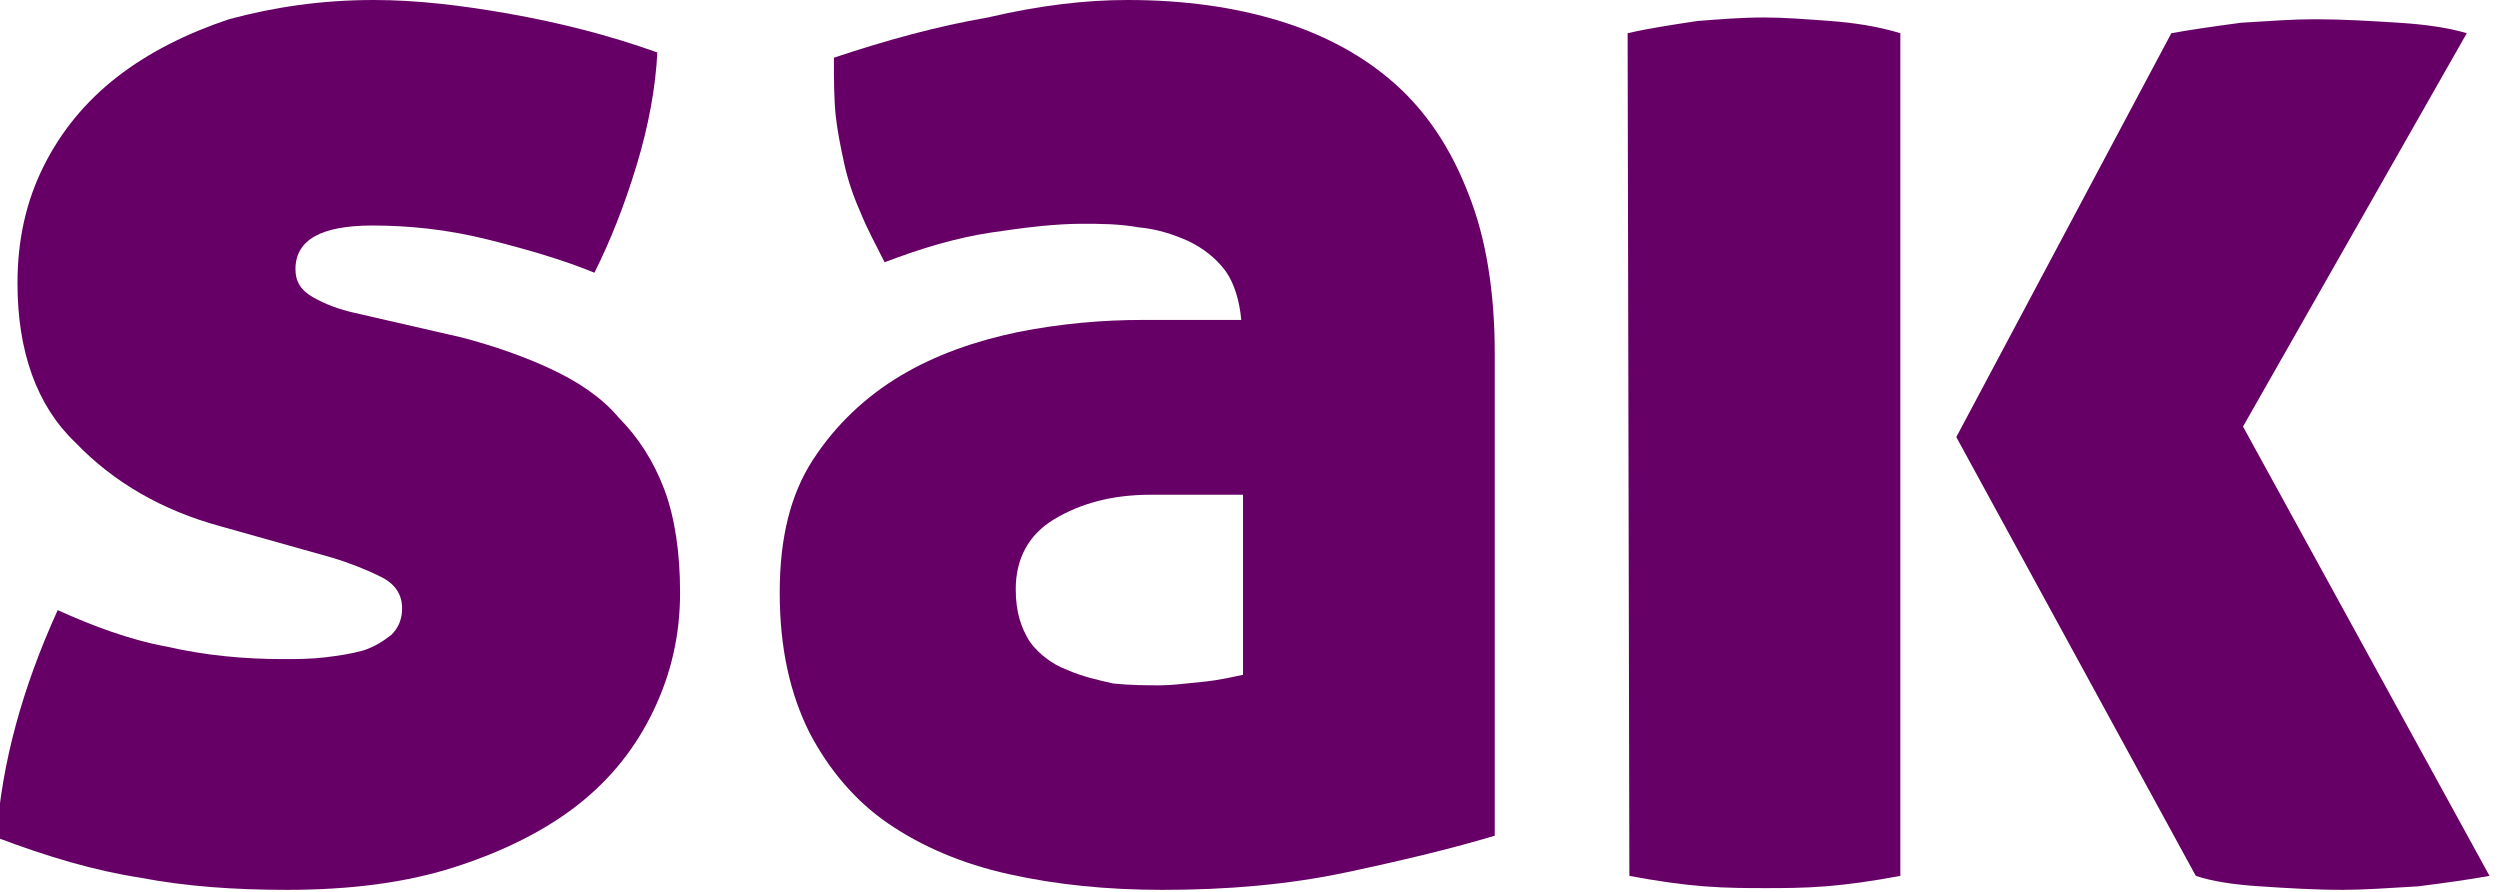 <?xml version="1.0" encoding="utf-8"?>
<!-- Generator: Adobe Illustrator 28.2.0, SVG Export Plug-In . SVG Version: 6.00 Build 0)  -->
<svg version="1.1" id="Ebene_1" xmlns="http://www.w3.org/2000/svg" xmlns:xlink="http://www.w3.org/1999/xlink" x="0px" y="0px"
	 viewBox="0 0 143 51" style="enable-background:new 0 0 143 51;" xml:space="preserve">
<style type="text/css">
	.st0{fill:#660066;}
</style>
<g>
	<g>
		<path class="st0" d="M26.4,19.3c1.9,0.5,3.6,1.1,5.1,1.8c1.5,0.7,2.9,1.6,3.9,2.8c1.1,1.1,2,2.5,2.6,4.1s0.9,3.6,0.9,5.9
			c0,2.4-0.5,4.6-1.5,6.7c-1,2.1-2.4,3.9-4.3,5.4c-1.9,1.5-4.3,2.7-7.1,3.6c-2.8,0.9-6,1.3-9.6,1.3c-3,0-5.8-0.2-8.4-0.7
			c-2.6-0.4-5.3-1.2-8.2-2.3c0.3-4.3,1.5-8.6,3.5-13c2,0.9,4.1,1.7,6.3,2.1c2.2,0.5,4.4,0.7,6.6,0.7c0.8,0,1.5,0,2.4-0.1
			c0.8-0.1,1.5-0.2,2.2-0.4c0.6-0.2,1.1-0.5,1.6-0.9c0.4-0.4,0.6-0.9,0.6-1.5c0-0.8-0.4-1.4-1.2-1.8C21,32.6,20,32.2,19,31.9
			l-6.4-1.8c-3.3-0.9-6.1-2.5-8.3-4.8C2.1,23.2,1,20.1,1,16.2c0-2.5,0.5-4.7,1.5-6.7s2.4-3.7,4.2-5.1s4-2.5,6.4-3.3
			C15.7,0.4,18.4,0,21.4,0c2.4,0,5,0.3,7.8,0.8S34.8,2,37.6,3c-0.1,2-0.5,4.2-1.2,6.5s-1.5,4.3-2.4,6.1c-1.7-0.7-3.7-1.3-6.1-1.9
			c-2.4-0.6-4.6-0.8-6.6-0.8c-2.9,0-4.4,0.8-4.4,2.5c0,0.7,0.3,1.2,1,1.6s1.5,0.7,2.4,0.9L26.4,19.3z"/>
		<path class="st0" d="M66.4,39.2c0.6,0,1.4-0.1,2.4-0.2c1-0.1,1.8-0.3,2.3-0.4V28.3h-5.3c-2.2,0-4,0.5-5.5,1.4s-2.2,2.3-2.2,4
			c0,1.3,0.3,2.2,0.8,3c0.5,0.7,1.3,1.3,2.1,1.6c0.9,0.4,1.8,0.6,2.7,0.8C64.7,39.2,65.6,39.2,66.4,39.2z M44.6,33.9
			c0-3.1,0.6-5.6,1.9-7.6c1.3-2,3-3.6,5-4.8s4.3-2,6.7-2.5c2.5-0.5,4.9-0.7,7.2-0.7H71c-0.1-1.1-0.4-2.1-0.9-2.8
			c-0.6-0.8-1.3-1.3-2.1-1.7c-0.9-0.4-1.8-0.7-2.9-0.8c-1.1-0.2-2.2-0.2-3.2-0.2c-1.5,0-3.2,0.2-5.2,0.5s-4,0.9-6.1,1.7
			c-0.5-1-1-1.9-1.4-2.9c-0.4-0.9-0.7-1.8-0.9-2.7s-0.4-1.9-0.5-2.8c-0.1-1-0.1-2.1-0.1-3.3c3-1,5.9-1.8,8.8-2.3c3-0.7,5.6-1,8-1
			c3.2,0,6.1,0.4,8.7,1.2s4.8,2,6.6,3.6c1.8,1.6,3.2,3.7,4.2,6.3c1,2.5,1.5,5.6,1.5,9.1v27.6c-2.3,0.7-5.2,1.4-8.5,2.1
			c-3.3,0.7-6.8,1-10.5,1c-3.2,0-6.1-0.3-8.8-0.9c-2.7-0.6-5-1.6-6.9-2.9c-1.9-1.3-3.4-3.1-4.5-5.2C45.2,39.7,44.6,37.1,44.6,33.9z"
			/>
		<path class="st0" d="M124.2,1.9c1.1-0.2,2.5-0.4,4-0.6c1.6-0.1,3-0.2,4.2-0.2c1.6,0,3.2,0.1,4.8,0.2s2.9,0.3,3.9,0.6l-12.8,22.5
			l14.1,25.7c-1.1,0.2-2.5,0.4-4.1,0.6c-1.7,0.1-3.1,0.2-4.3,0.2c-1.6,0-3.2-0.1-4.7-0.2c-1.6-0.1-2.8-0.3-3.7-0.6L111.9,25
			L124.2,1.9z M93.1,1.9c1.3-0.3,2.7-0.5,4-0.7c1.3-0.1,2.5-0.2,3.8-0.2c1.2,0,2.4,0.1,3.8,0.2c1.3,0.1,2.7,0.3,4,0.7v48.2
			c-1.6,0.3-3,0.5-4.3,0.6s-2.4,0.1-3.4,0.1s-2.2,0-3.5-0.1s-2.7-0.3-4.3-0.6L93.1,1.9L93.1,1.9z"/>
	</g>
</g>
</svg>
